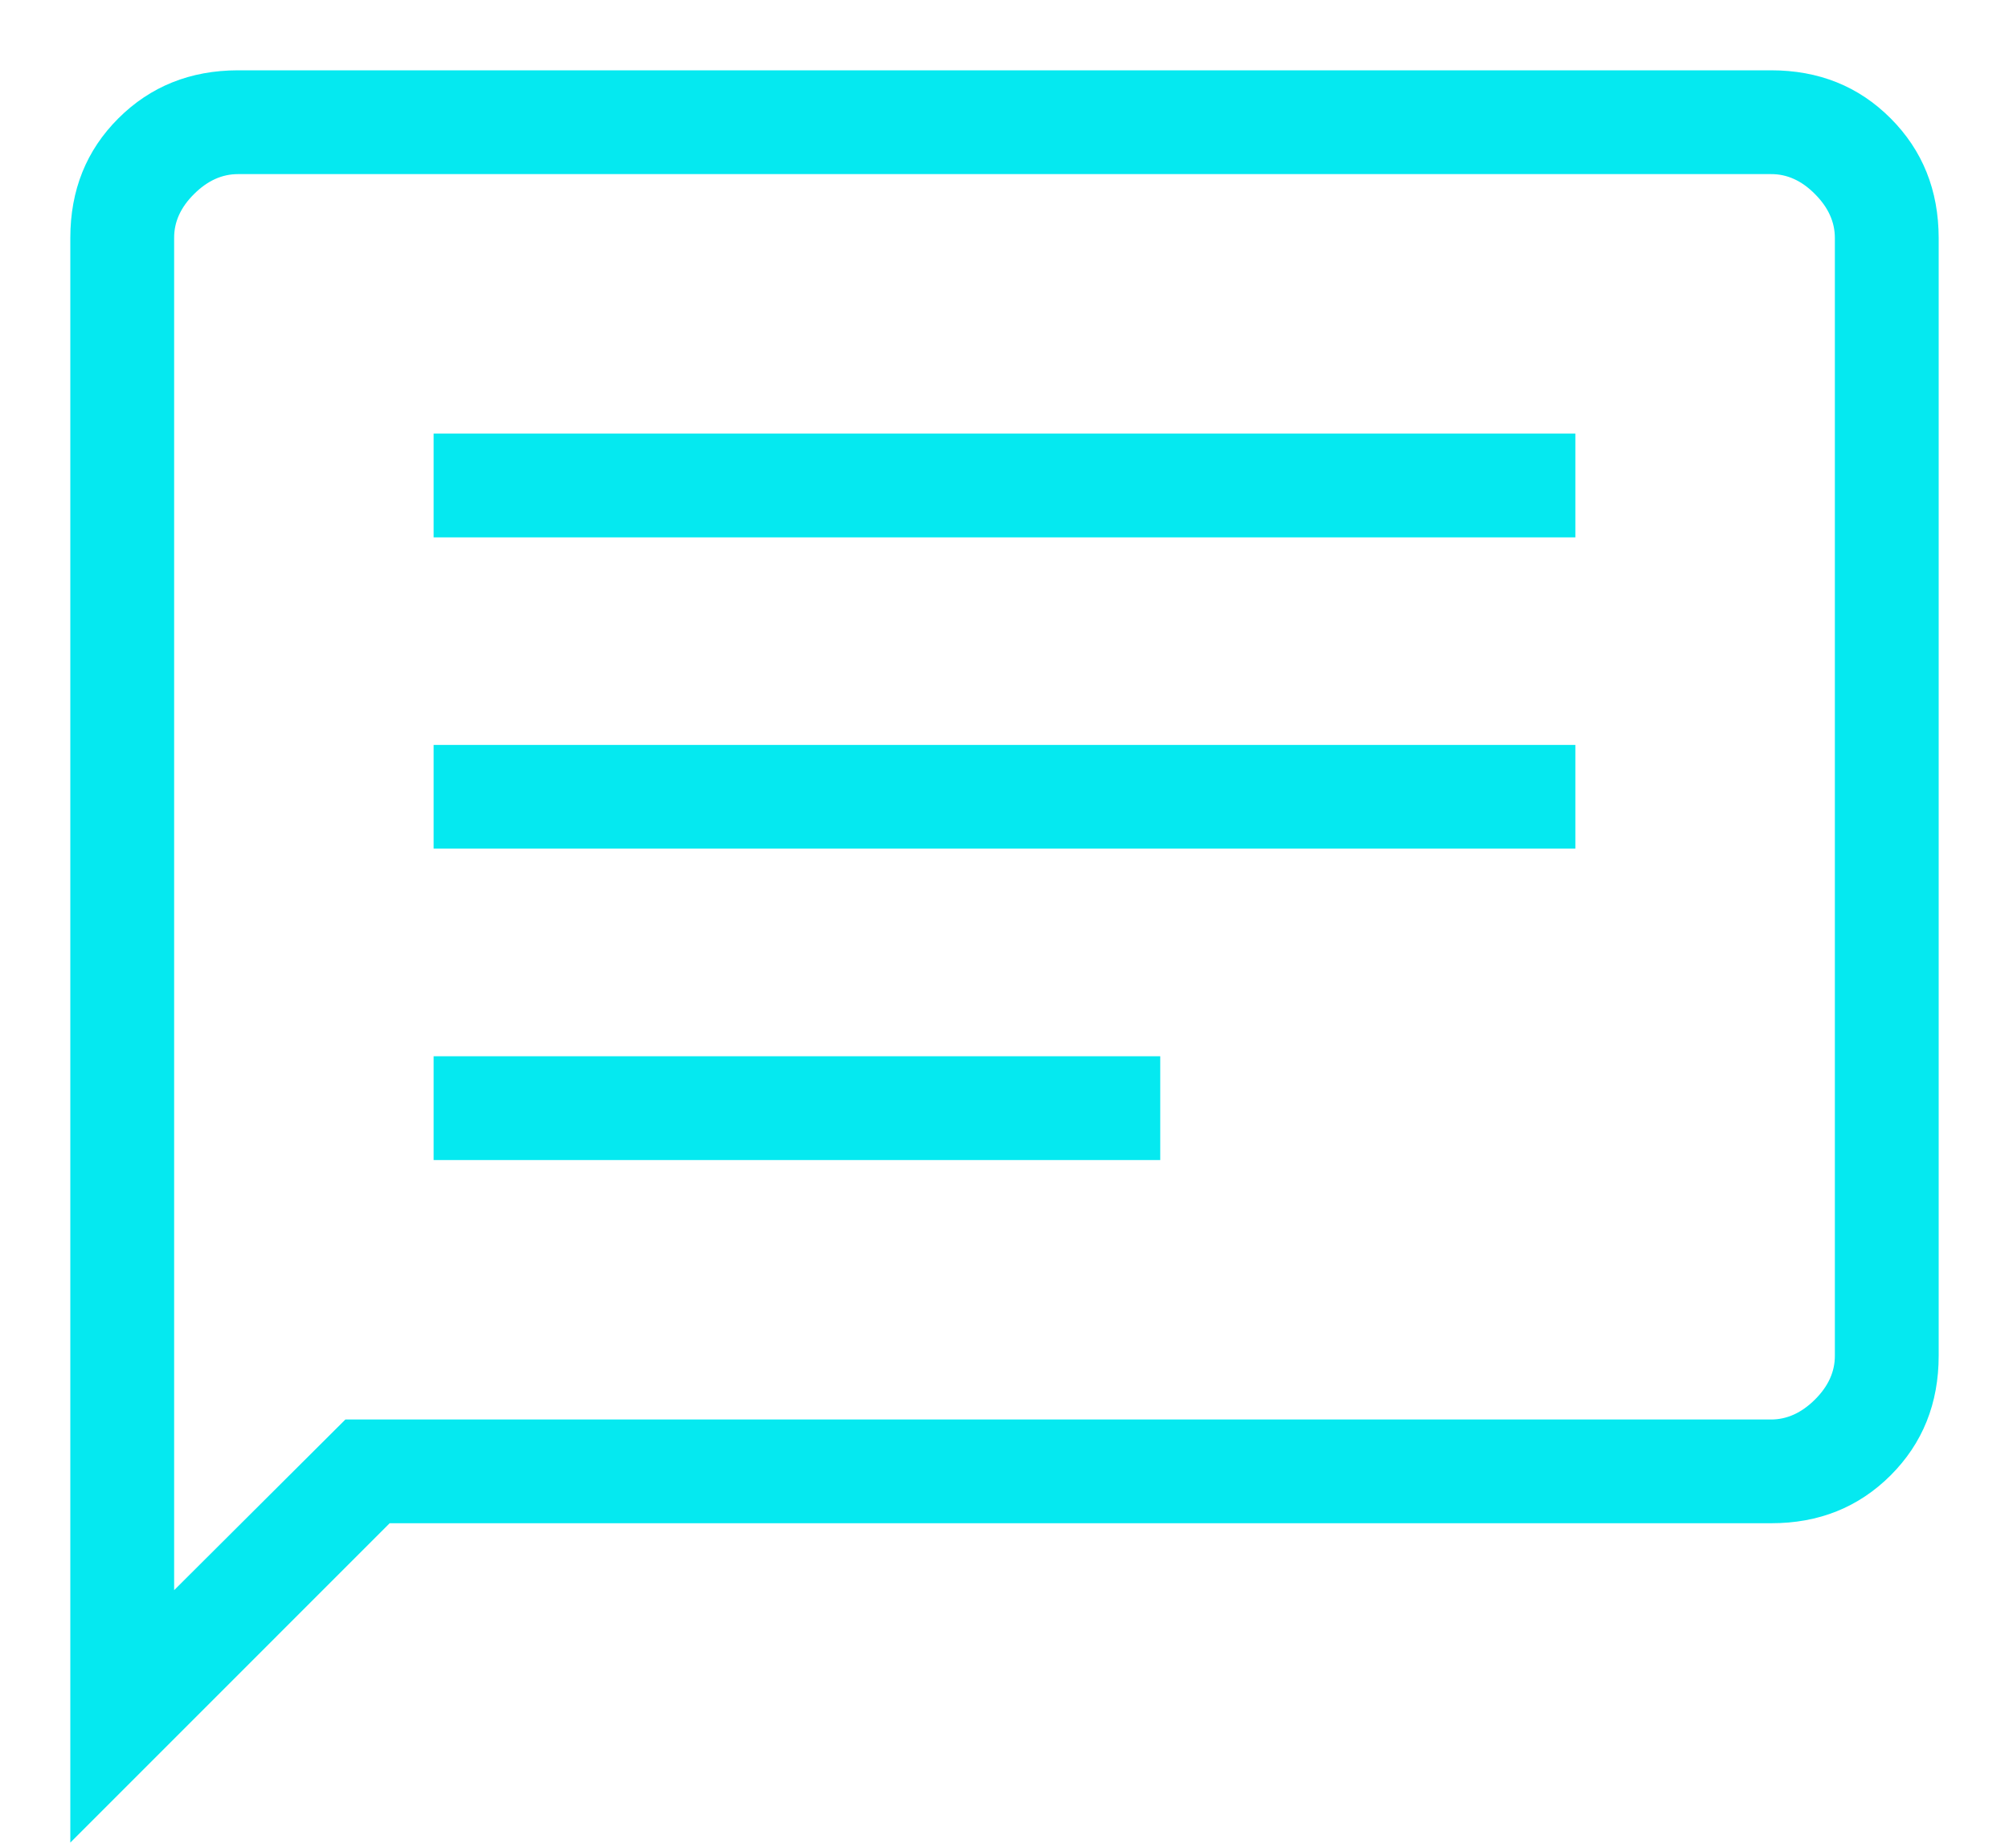 <svg width="25" height="23" viewBox="0 0 25 23" fill="none" xmlns="http://www.w3.org/2000/svg">
<path d="M5.396 14.438H14.438V13.146H5.396V14.438ZM5.396 10.562H19.604V9.271H5.396V10.562ZM5.396 6.688H19.604V5.396H5.396V6.688ZM0.875 22.933V2.962C0.875 2.367 1.074 1.871 1.473 1.473C1.872 1.075 2.368 0.876 2.961 0.875H22.039C22.633 0.875 23.129 1.074 23.527 1.473C23.925 1.872 24.124 2.368 24.125 2.962V16.872C24.125 17.466 23.926 17.963 23.527 18.362C23.128 18.76 22.632 18.959 22.039 18.958H4.849L0.875 22.933ZM4.298 17.667H22.039C22.237 17.667 22.419 17.584 22.585 17.419C22.752 17.253 22.834 17.071 22.833 16.872V2.961C22.833 2.763 22.751 2.581 22.585 2.415C22.42 2.248 22.238 2.166 22.039 2.167H2.961C2.763 2.167 2.581 2.249 2.415 2.415C2.248 2.58 2.166 2.762 2.167 2.961V19.791L4.298 17.667Z" fill="#05E9F0"/>
</svg>
